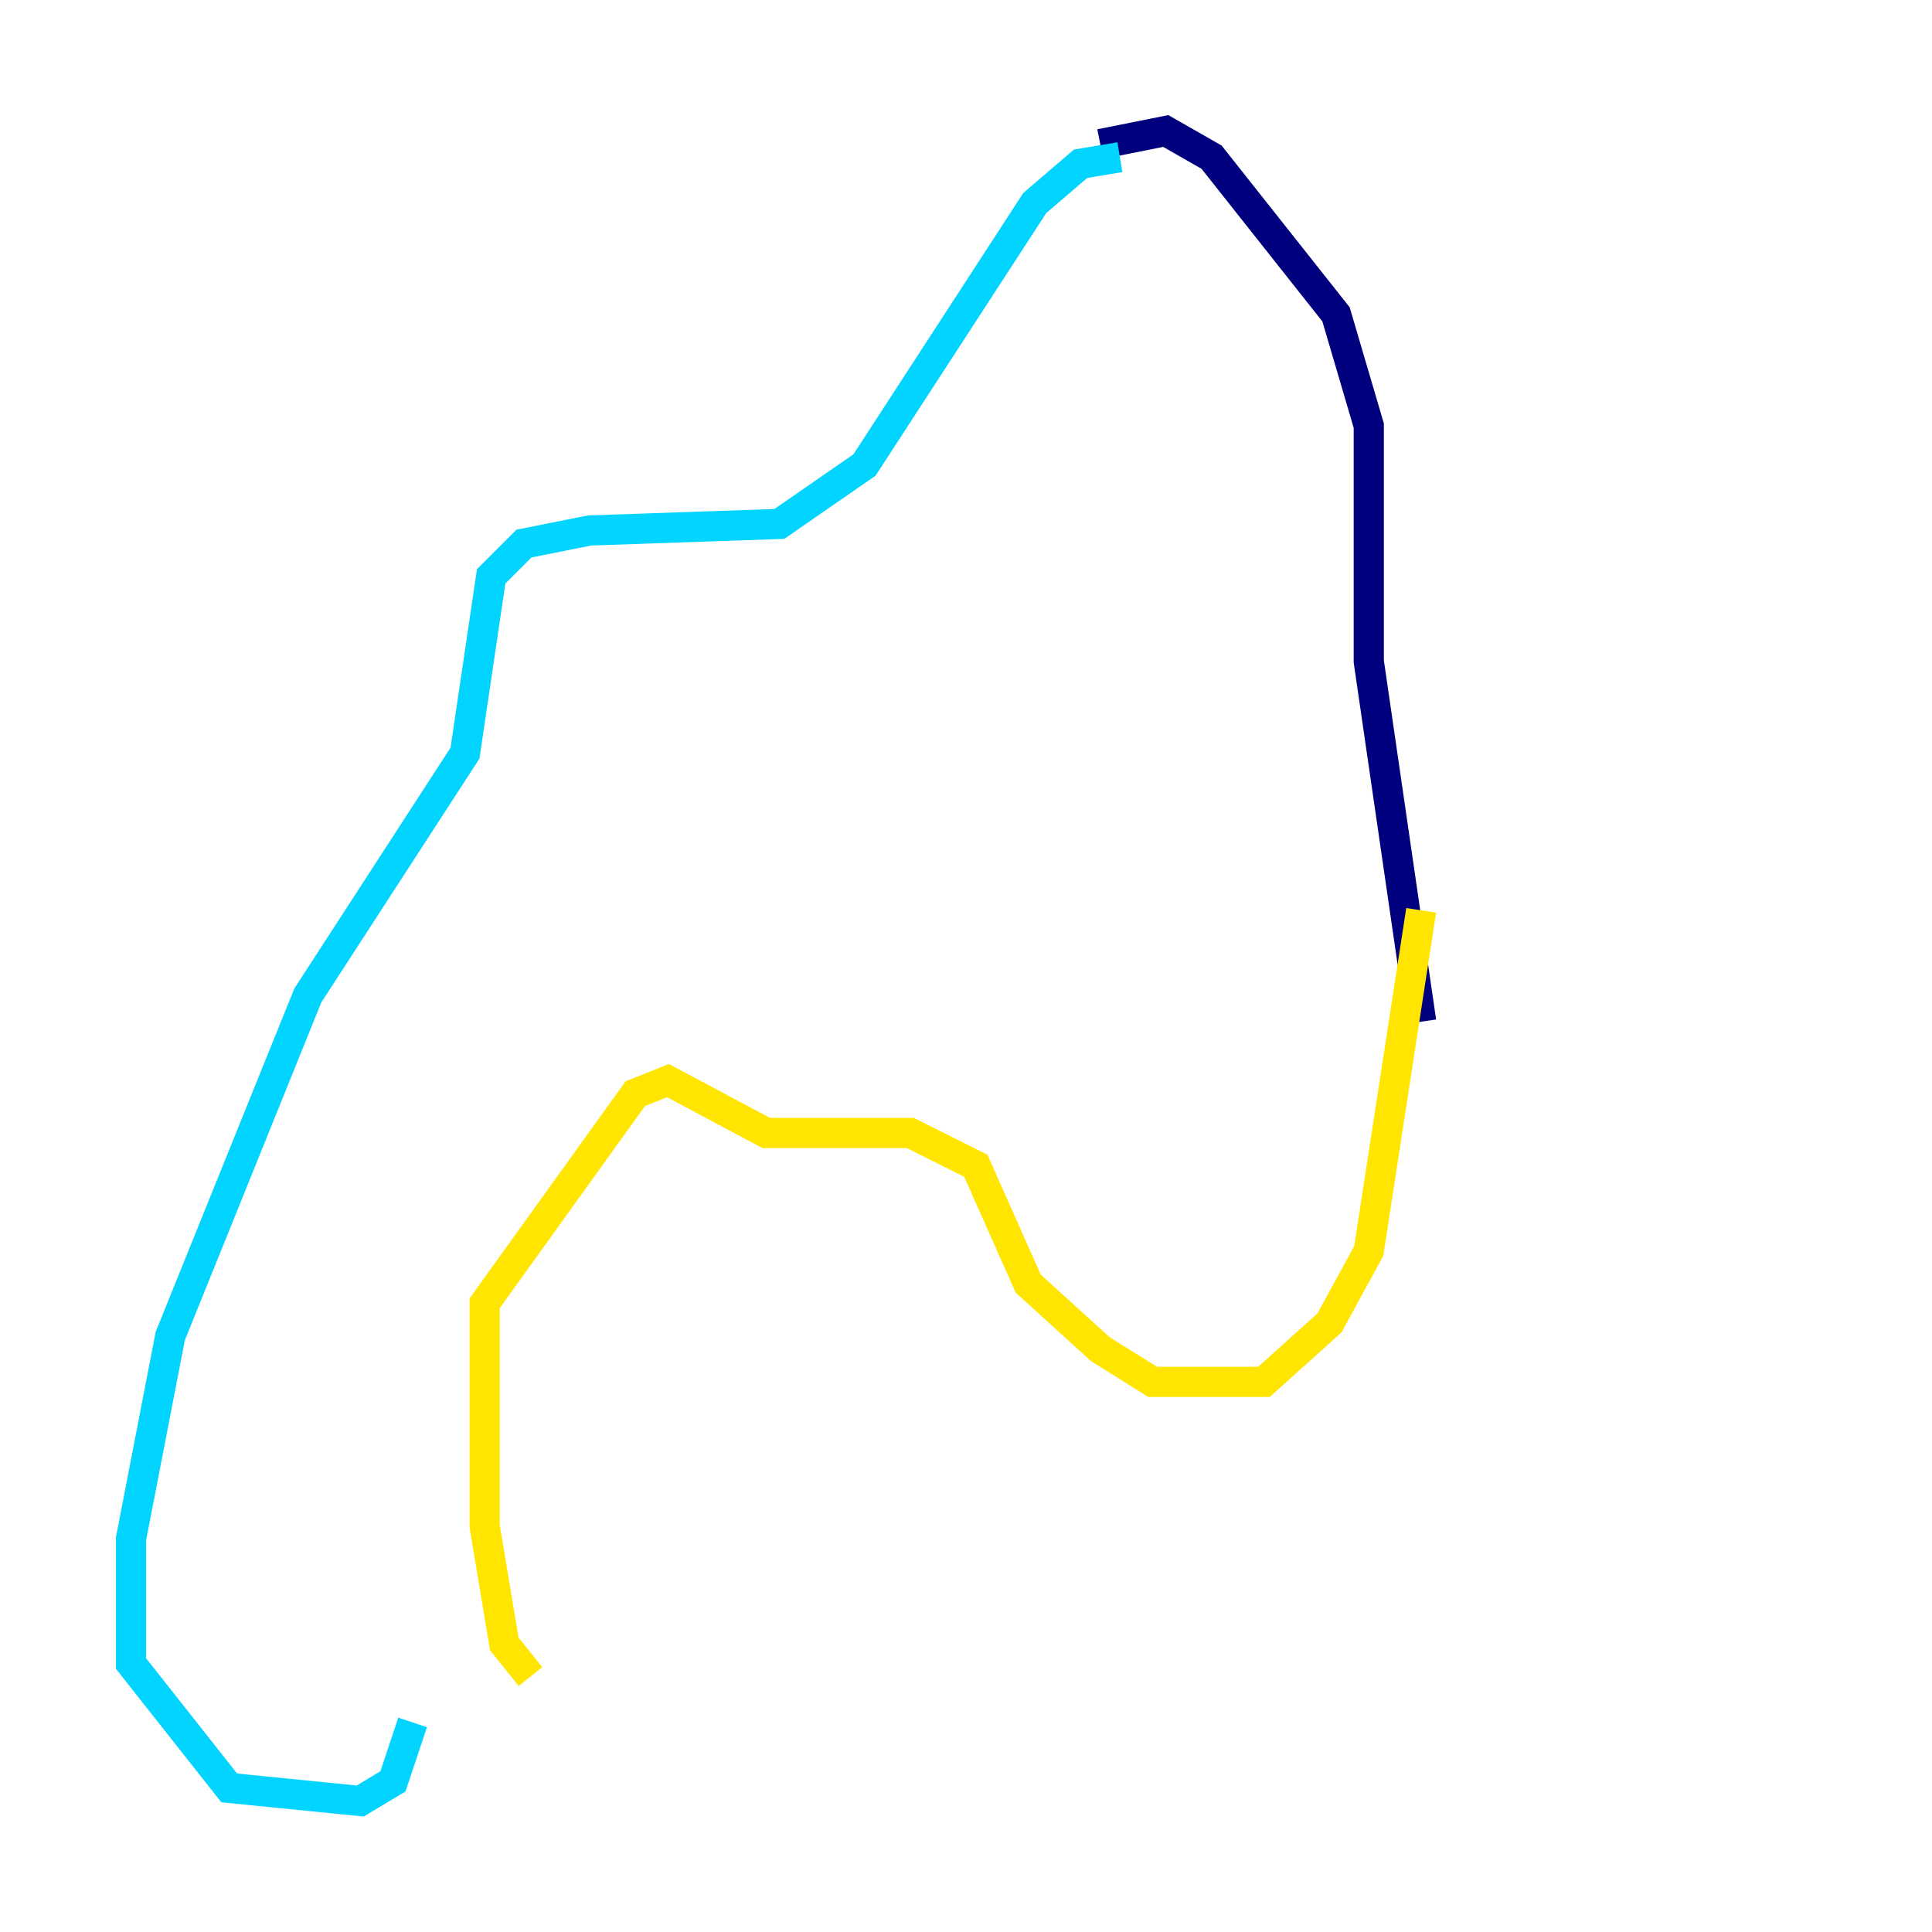<?xml version="1.0" encoding="utf-8" ?>
<svg baseProfile="tiny" height="128" version="1.2" viewBox="0,0,128,128" width="128" xmlns="http://www.w3.org/2000/svg" xmlns:ev="http://www.w3.org/2001/xml-events" xmlns:xlink="http://www.w3.org/1999/xlink"><defs /><polyline fill="none" points="72.895,9.546 77.234,8.678 80.271,10.414 88.515,20.827 90.685,28.203 90.685,43.824 94.156,67.688" stroke="#00007f" stroke-width="2" /><polyline fill="none" points="74.197,10.414 71.593,10.848 68.556,13.451 57.275,30.807 51.634,34.712 39.051,35.146 34.712,36.014 32.542,38.183 30.807,49.898 20.393,65.953 11.281,88.515 8.678,101.966 8.678,110.21 15.186,118.454 23.864,119.322 26.034,118.02 27.336,114.115" stroke="#00d4ff" stroke-width="2" /><polyline fill="none" points="35.146,111.078 33.41,108.909 32.108,101.098 32.108,86.346 42.088,72.461 44.258,71.593 50.766,75.064 60.312,75.064 64.651,77.234 68.122,85.044 72.895,89.383 76.366,91.552 83.742,91.552 88.081,87.647 90.685,82.875 94.156,60.312" stroke="#ffe500" stroke-width="2" /><polyline fill="none" points="105.871,29.071 105.871,29.071" stroke="#7f0000" stroke-width="2" /></svg>